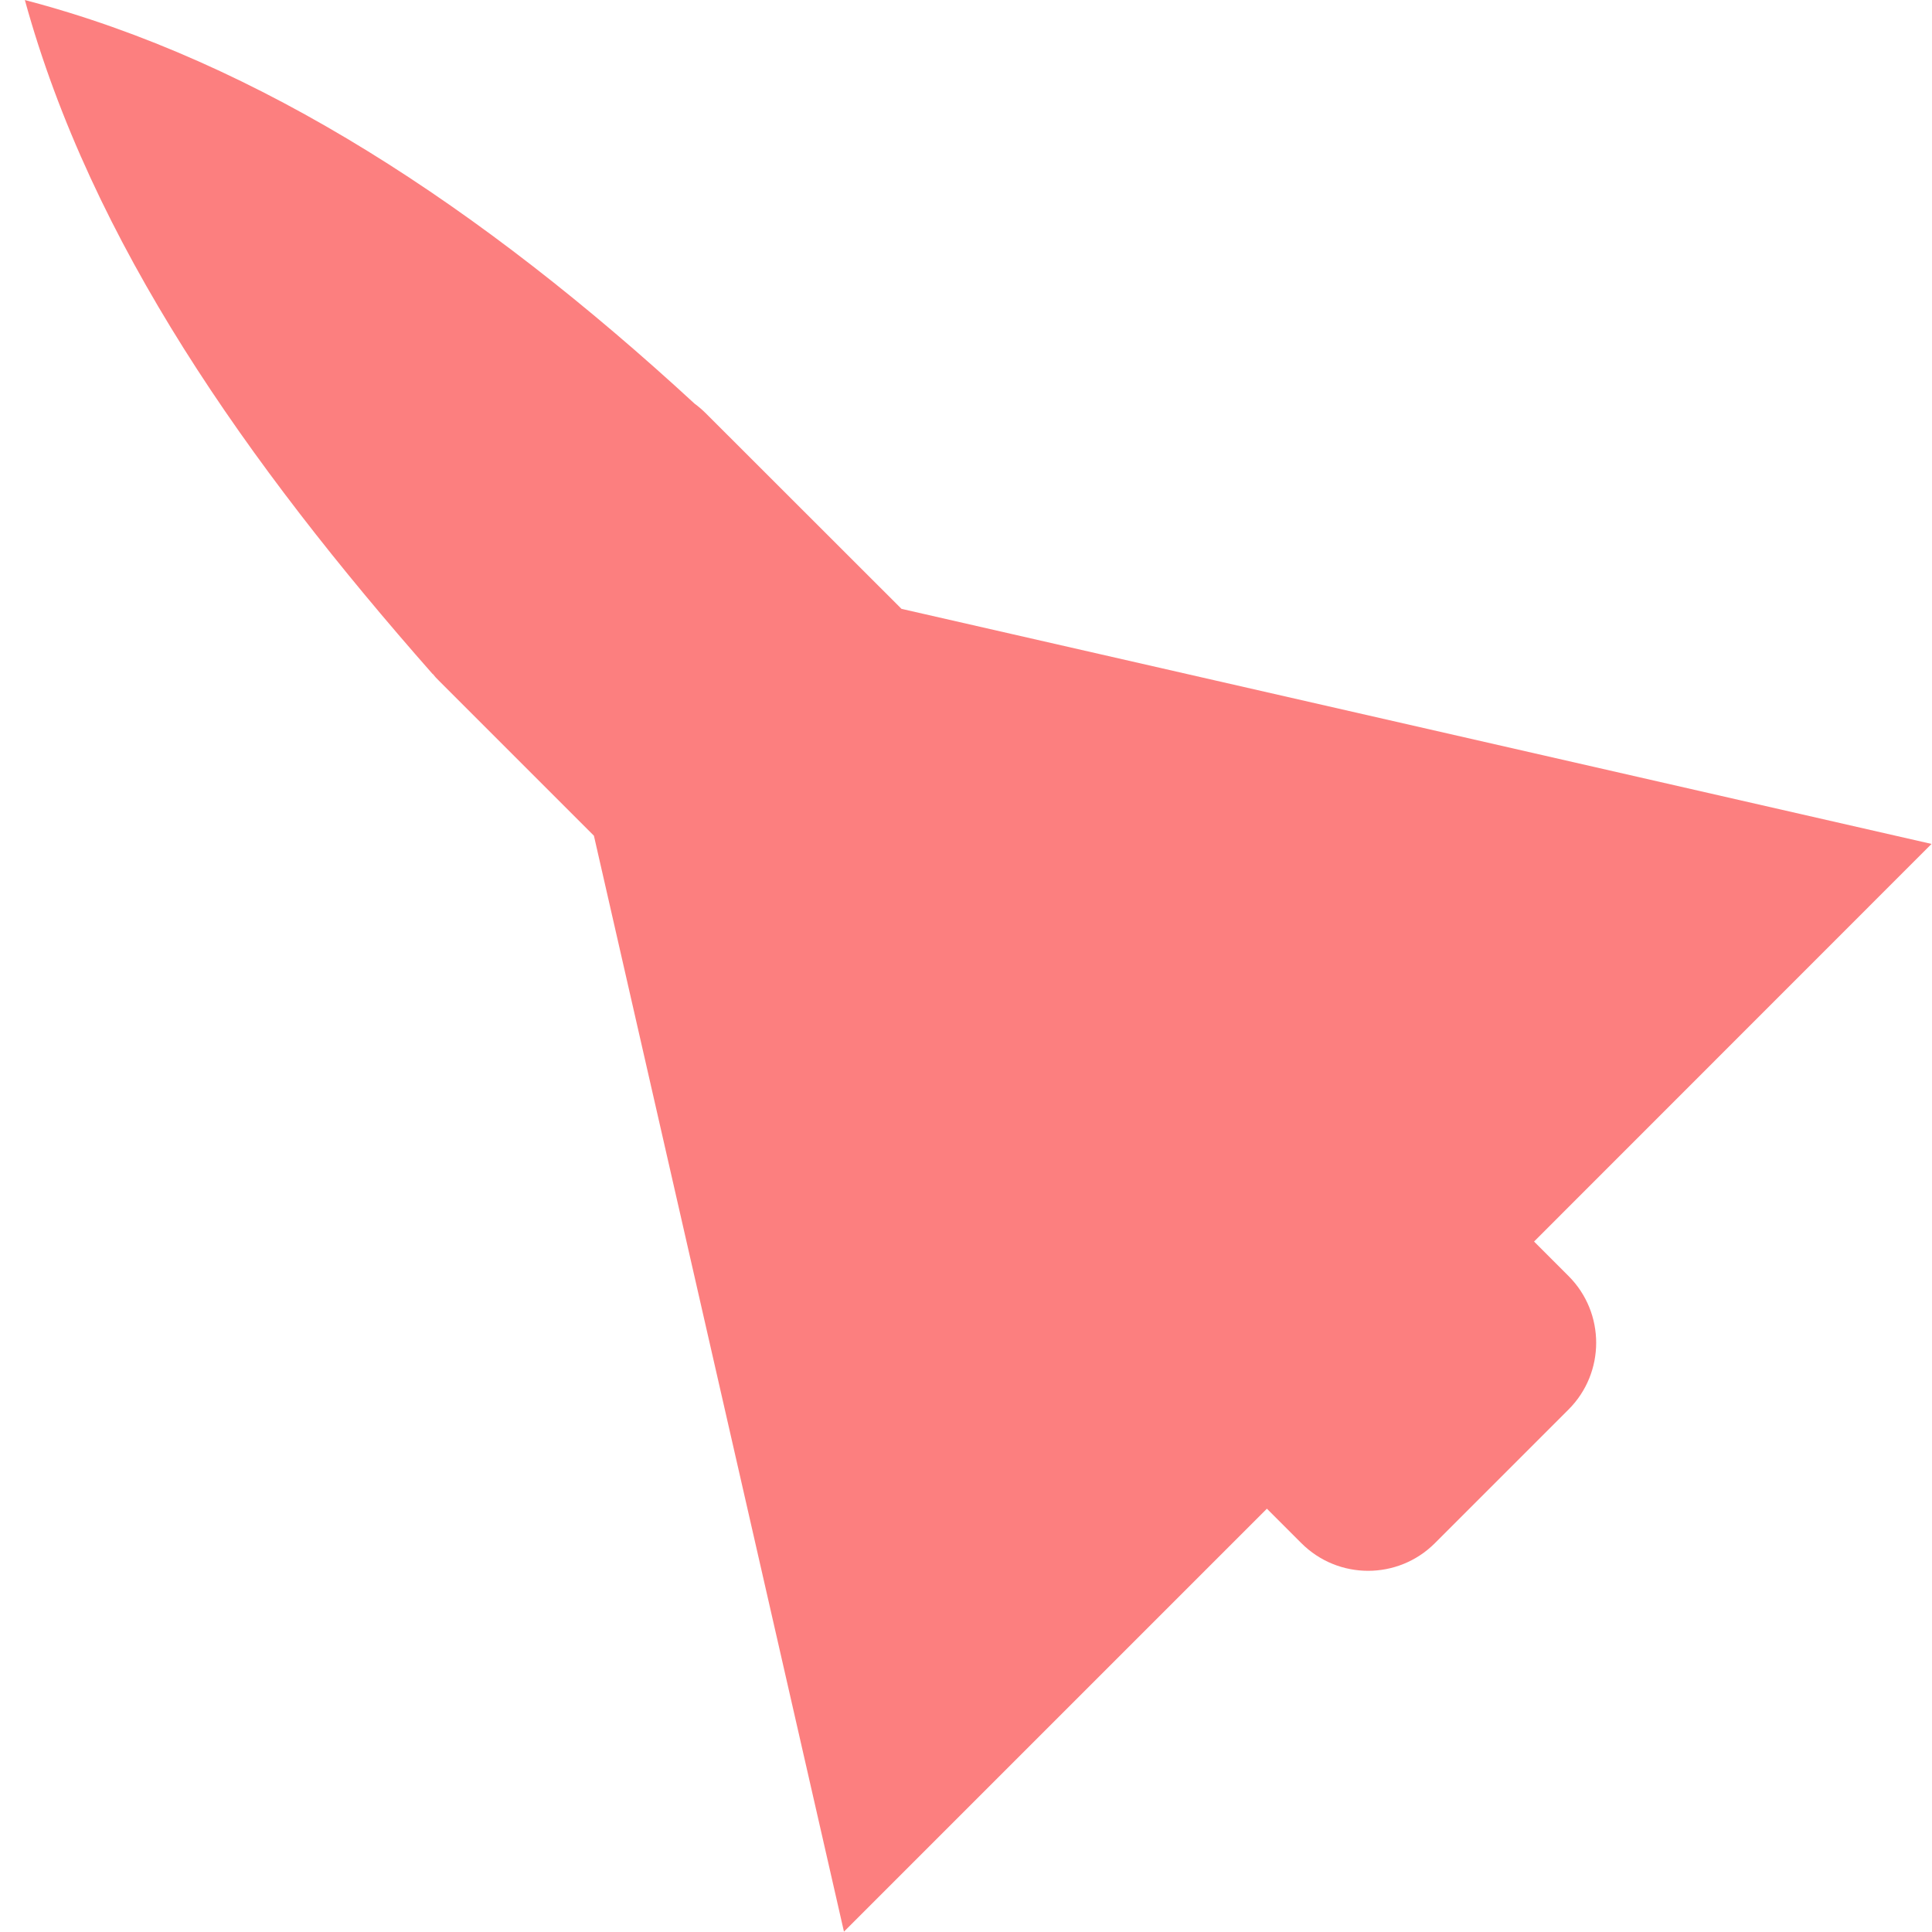 <?xml version="1.0" encoding="UTF-8" standalone="no"?>
<!DOCTYPE svg PUBLIC "-//W3C//DTD SVG 1.1//EN" "http://www.w3.org/Graphics/SVG/1.1/DTD/svg11.dtd">
<svg width="100%" height="100%" viewBox="0 0 16 16" version="1.1" xmlns="http://www.w3.org/2000/svg" xmlns:xlink="http://www.w3.org/1999/xlink" xml:space="preserve" xmlns:serif="http://www.serif.com/" style="fill-rule:evenodd;clip-rule:evenodd;stroke-linejoin:round;stroke-miterlimit:2;">
    <g transform="matrix(1.098,0,0,1.098,-1.126,-0.843)">
        <path d="M4.29,5.851L4.289,5.852C2.882,4.255 1.716,2.596 1.213,0.768C2.986,1.232 4.655,2.33 6.264,3.812C6.294,3.834 6.323,3.859 6.351,3.887L7.825,5.36L15.594,7.133L12.596,10.132L12.856,10.392C13.134,10.67 13.134,11.121 12.856,11.399L11.848,12.407C11.57,12.685 11.119,12.685 10.841,12.407L10.581,12.147L7.391,15.337L5.505,7.071L4.336,5.902C4.319,5.886 4.304,5.869 4.29,5.851Z" style="fill:rgb(252,127,127);"/>
    </g>
</svg>

